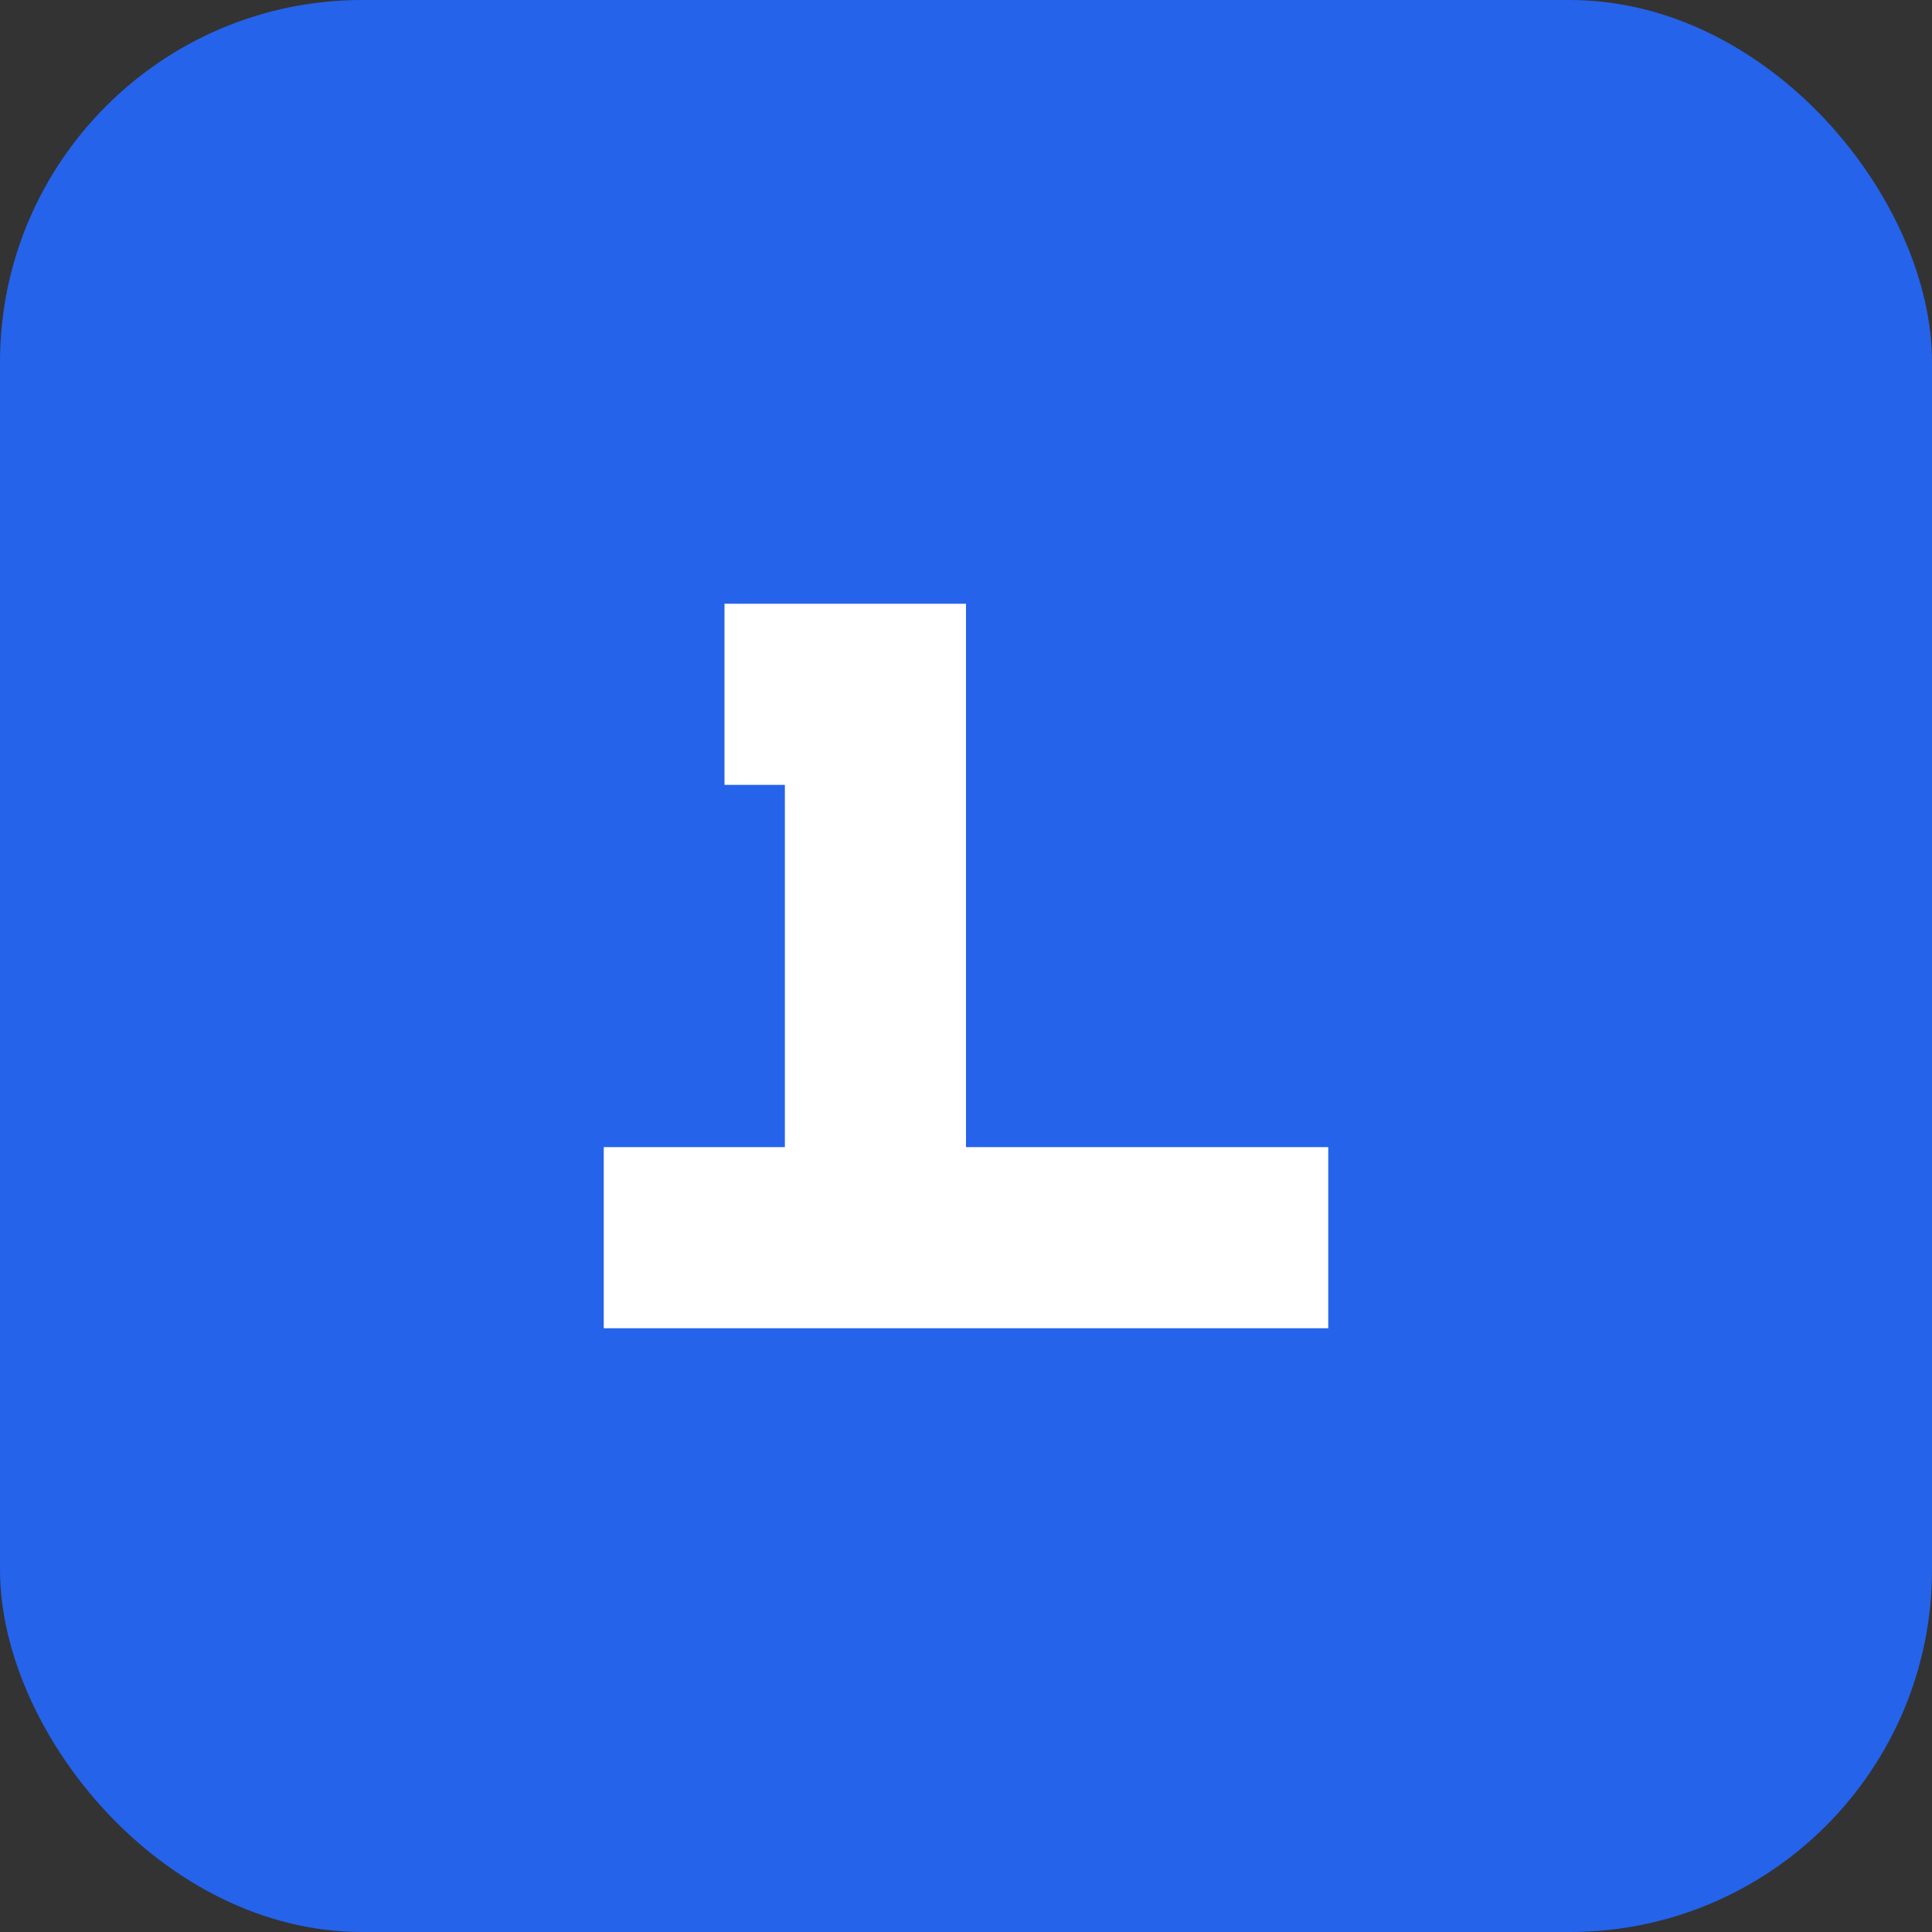 <svg xmlns="http://www.w3.org/2000/svg" viewBox="0 0 64 64">
  <rect x="0" y="0" width="64" height="64" fill="#333333" stroke="none"/>
  <rect width="64" height="64" rx="12" fill="#2563eb" />
  <path d="M20 44h24v-6H32V20h-8v6h2v12h-6z" fill="#fff" />
</svg>
